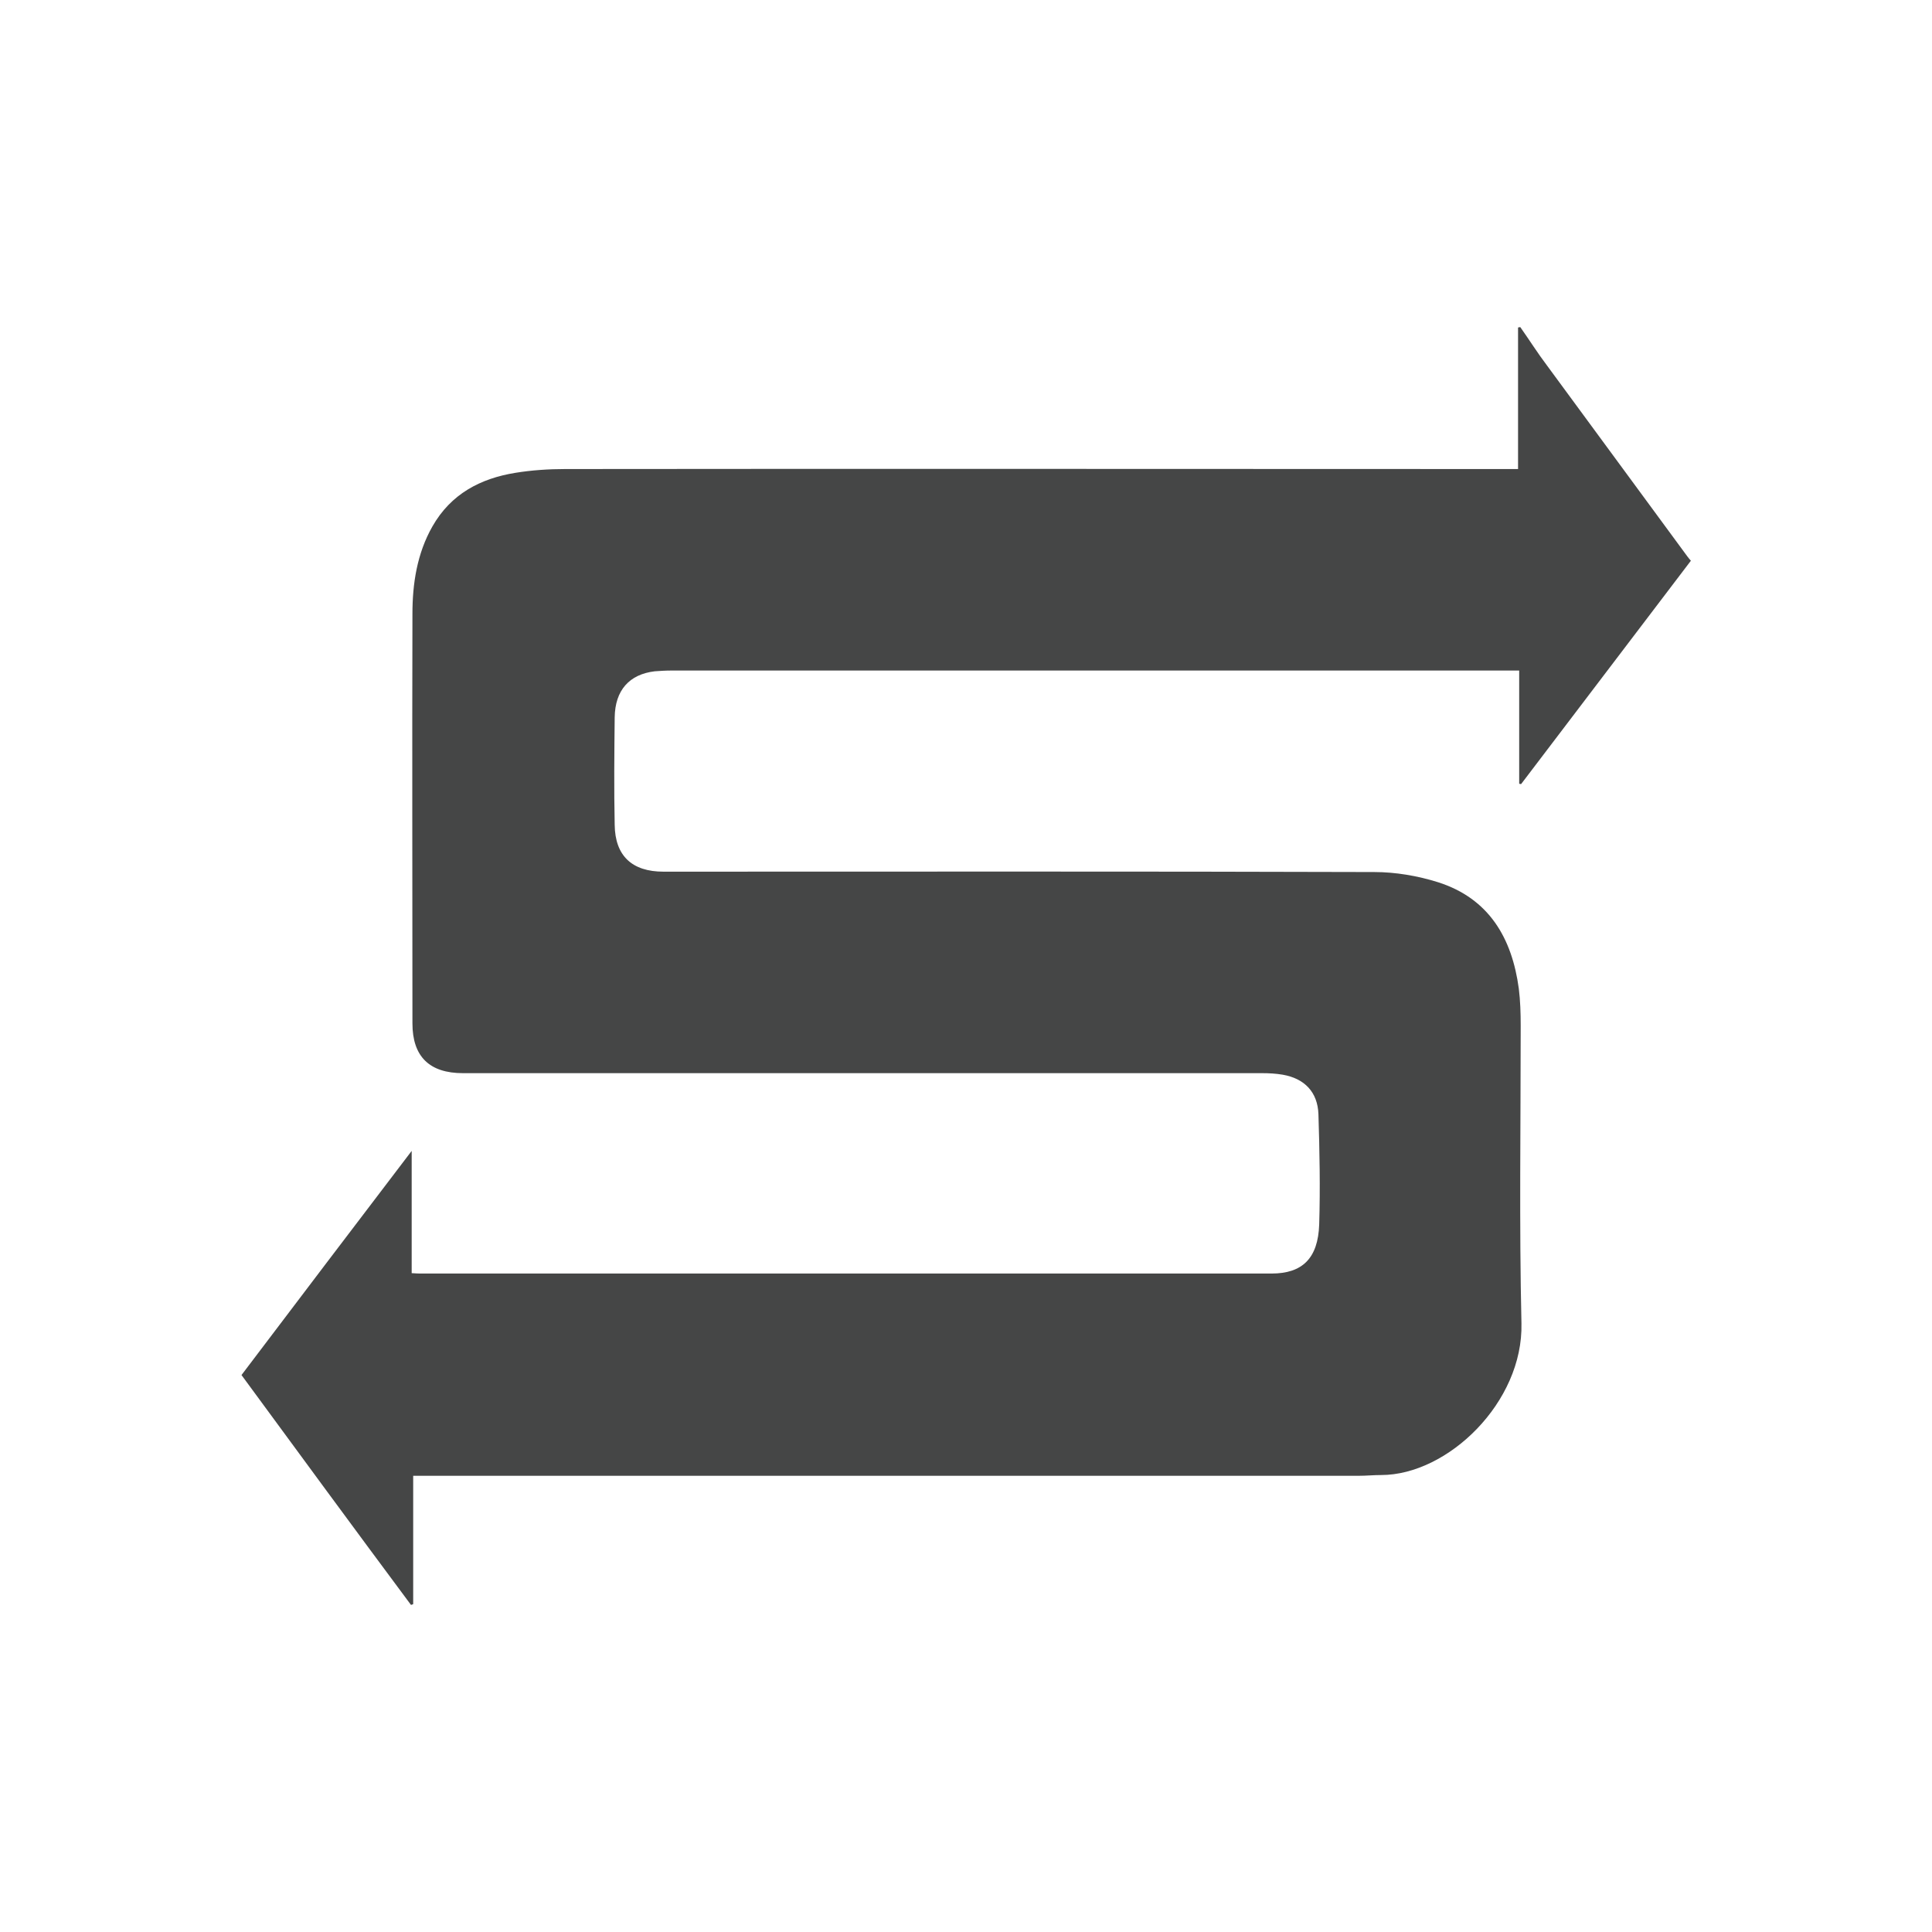 <?xml version="1.0" encoding="utf-8"?>
<!-- Generator: Adobe Illustrator 19.2.1, SVG Export Plug-In . SVG Version: 6.00 Build 0)  -->
<svg version="1.1" id="Work_area" xmlns="http://www.w3.org/2000/svg" xmlns:xlink="http://www.w3.org/1999/xlink" x="0px" y="0px"
	 width="512px" height="512px" viewBox="0 0 512 512" enable-background="new 0 0 512 512" xml:space="preserve">
<path fill="#454646" d="M402.9,86.7c2.4,3.4,4.6,6.9,7.1,10.2c12.4,16.9,24.8,33.7,37.2,50.6c0.2,0.3,0.5,0.6,0.9,1.1
	c-15,19.7-30,39.5-45,59.2c-0.2,0-0.3-0.1-0.5-0.1c0-9.9,0-19.9,0-30c-1.2,0-2,0-2.9,0c-73.9,0-147.9,0-221.8,0
	c-1.5,0-3,0.1-4.4,0.2c-6.7,0.8-10.5,5-10.6,12.2c-0.1,9.5-0.2,19,0,28.5c0.1,8.2,4.6,12.4,12.9,12.4c62.8,0,125.6-0.1,188.4,0.1
	c5.6,0,11.5,1,16.9,2.7c13.5,4.3,19.6,14.8,21.4,28.2c0.4,3.2,0.5,6.5,0.5,9.8c0,26.3-0.4,52.6,0.2,78.9
	c0.5,20.9-19.5,40.2-37.2,40.2c-2,0-3.9,0.2-5.9,0.2c-82.3,0-164.6,0-246.9,0c-1.1,0-2.3,0-3.7,0c0,11.4,0,22.7,0,34
	c-0.2,0.1-0.4,0.2-0.6,0.2C93.8,405,78.9,384.7,64,364.4c14.9-19.7,29.8-39.3,45.1-59.4c0,11.2,0,21.6,0,32.4c1.2,0.1,2,0.1,2.9,0.1
	c75,0,150,0,225,0c8.1,0,12.3-4,12.6-13c0.3-9.7,0.1-19.5-0.2-29.2c-0.2-5.9-3.7-9.5-9.5-10.5c-1.8-0.3-3.6-0.4-5.4-0.4
	c-70.6,0-141.2,0-211.8,0c-8.9,0-13.4-4.4-13.4-13.2c0-36.2-0.1-72.3,0-108.5c0-8,1.2-16,5.3-23.2c4.9-8.6,12.7-12.7,22-14.2
	c4.3-0.7,8.8-1,13.2-1c83-0.1,165.9,0,248.9,0c1.1,0,2.3,0,3.6,0c0-12.7,0-25.1,0-37.5C402.6,86.7,402.7,86.7,402.9,86.7z"/>
</svg>
